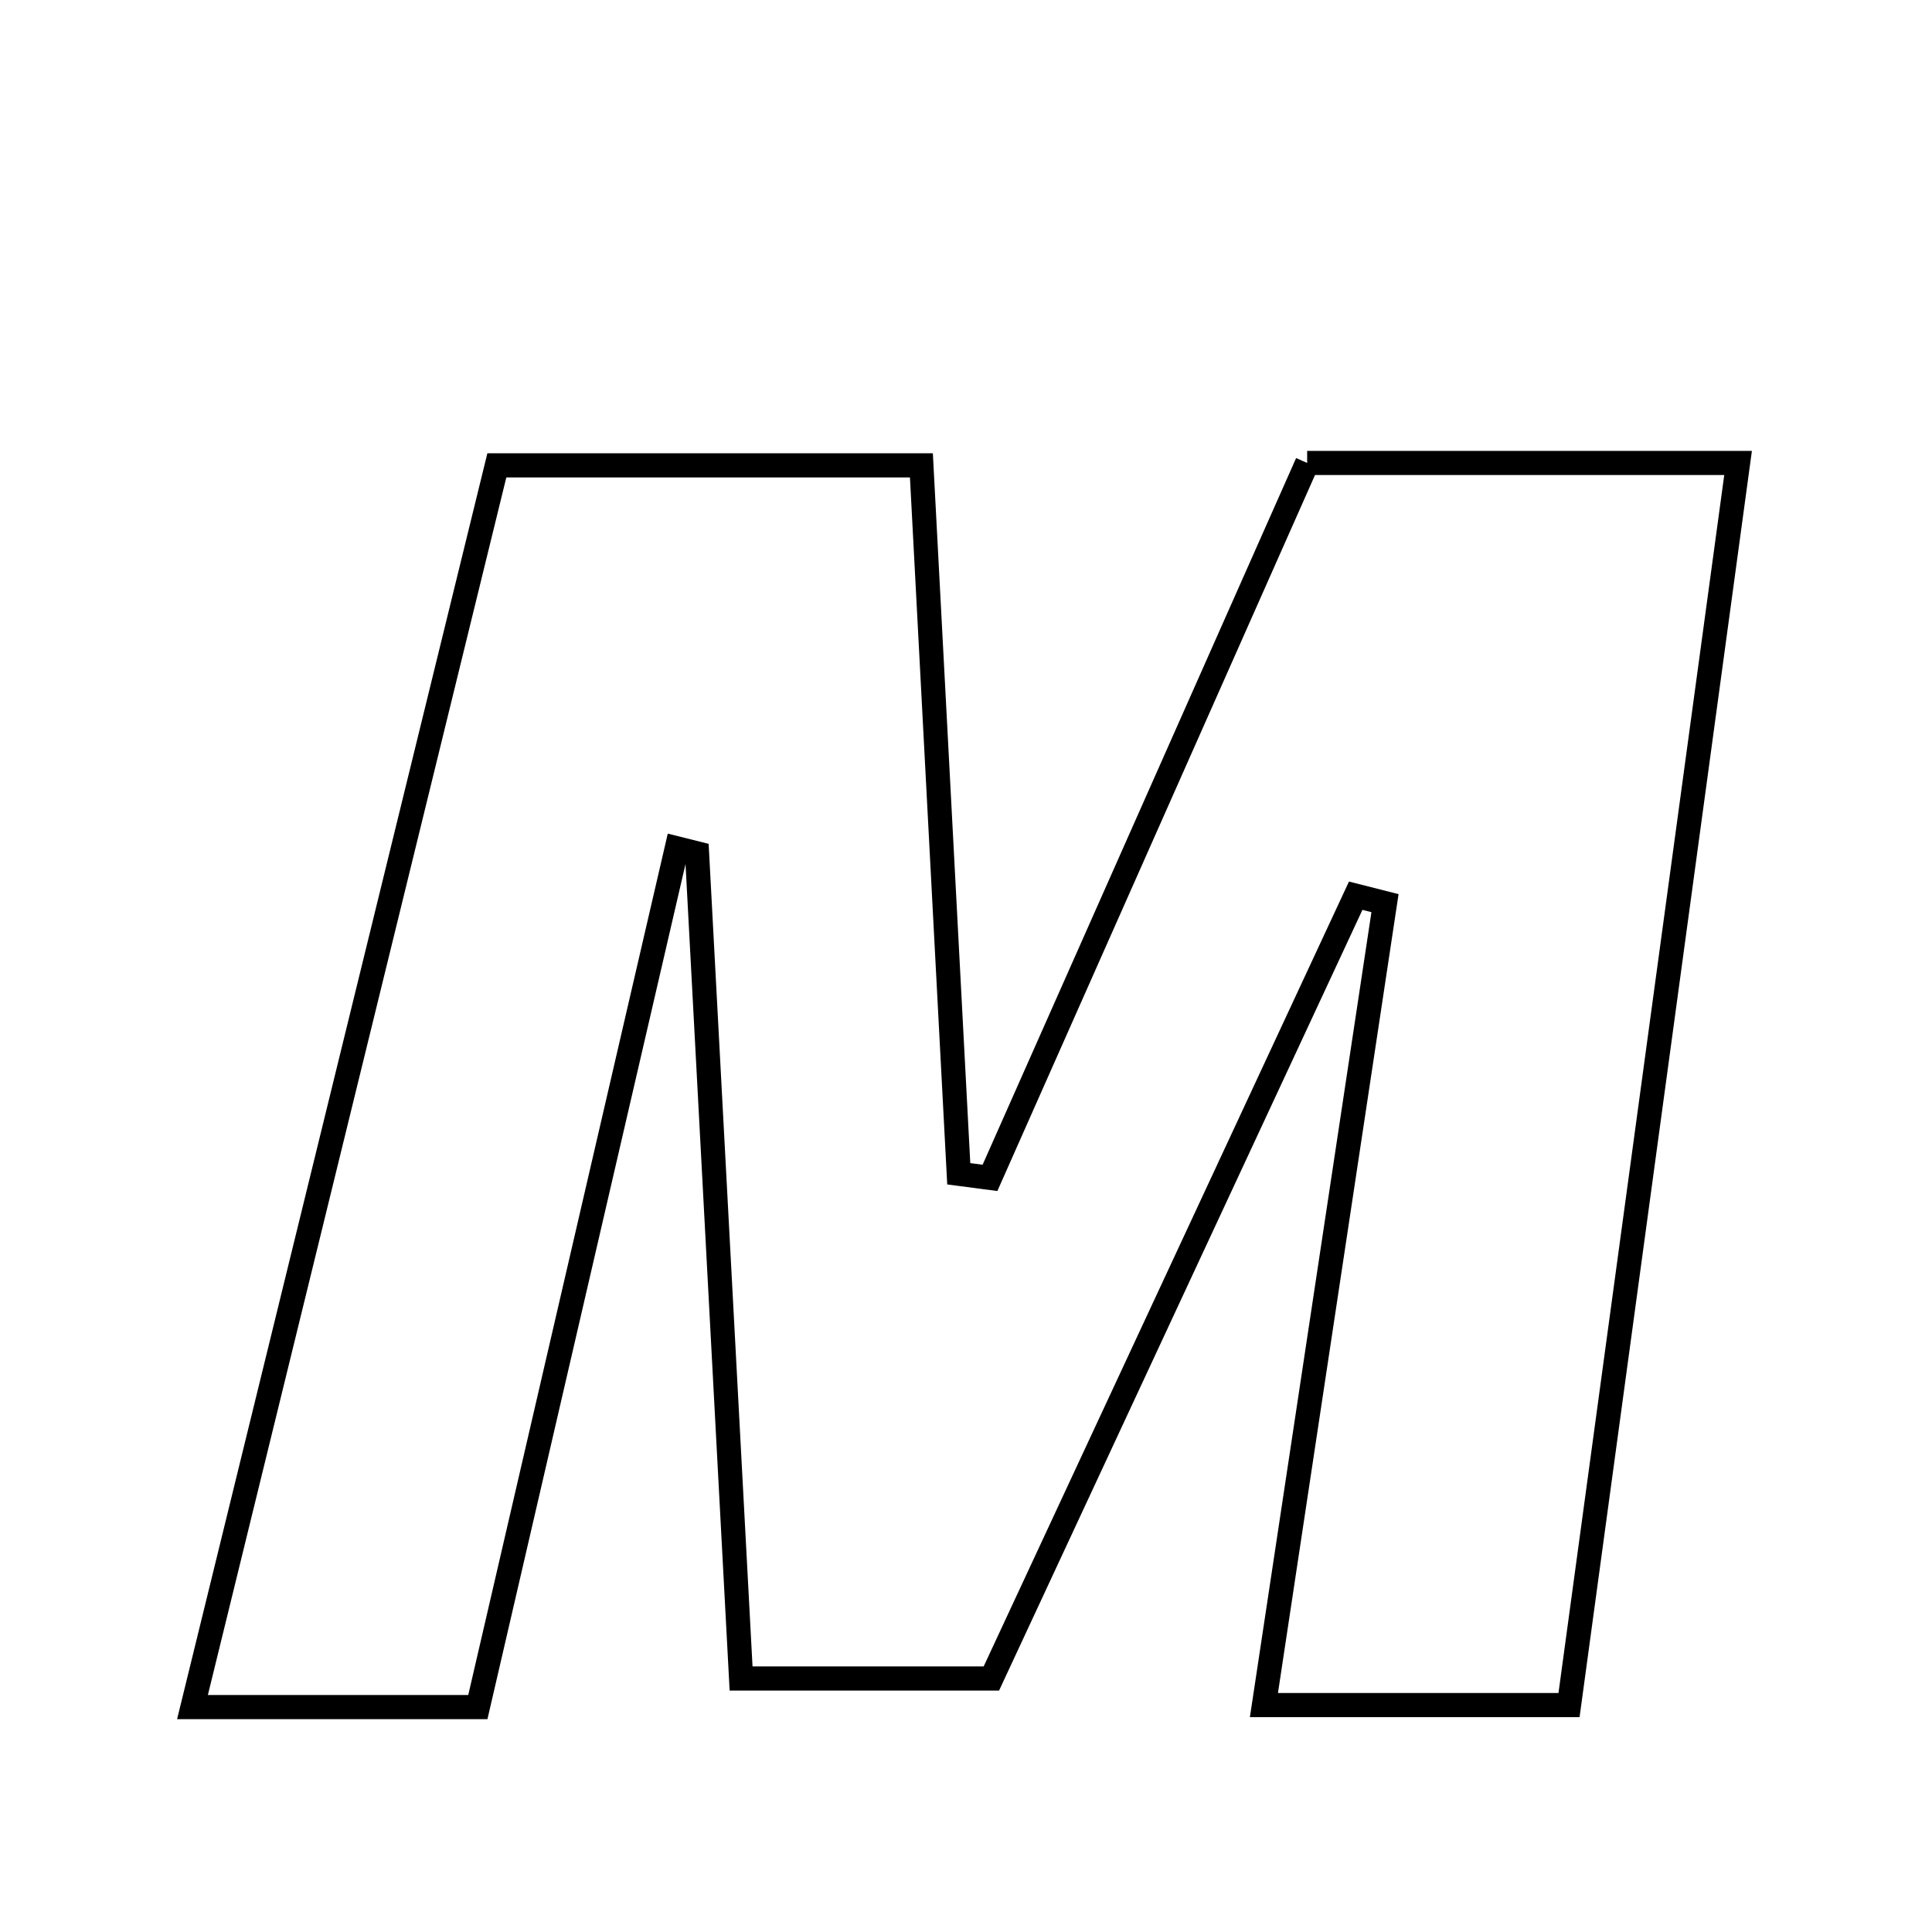 <svg xmlns="http://www.w3.org/2000/svg" viewBox="0.0 0.0 24.0 24.0" height="200px" width="200px"><path fill="none" stroke="black" stroke-width=".3" stroke-opacity="1.0"  filling="0" d="M16.238 5.751 C18.013 5.751 19.679 5.751 21.591 5.751 C20.887 10.922 20.2 15.968 19.491 21.181 C18.088 21.181 16.973 21.181 15.701 21.181 C16.217 17.762 16.712 14.49 17.205 11.219 C17.084 11.188 16.963 11.158 16.841 11.127 C15.337 14.358 13.833 17.59 12.315 20.851 C11.308 20.851 10.412 20.851 9.206 20.851 C9.022 17.398 8.84 14 8.659 10.601 C8.575 10.58 8.491 10.559 8.407 10.538 C7.589 14.071 6.771 17.603 5.936 21.206 C4.775 21.206 3.726 21.206 2.391 21.206 C3.659 16.03 4.902 10.959 6.172 5.781 C7.898 5.781 9.558 5.781 11.446 5.781 C11.6 8.708 11.755 11.644 11.91 14.581 C12.04 14.598 12.169 14.615 12.298 14.632 C13.613 11.668 14.928 8.704 16.238 5.751"></path></svg>